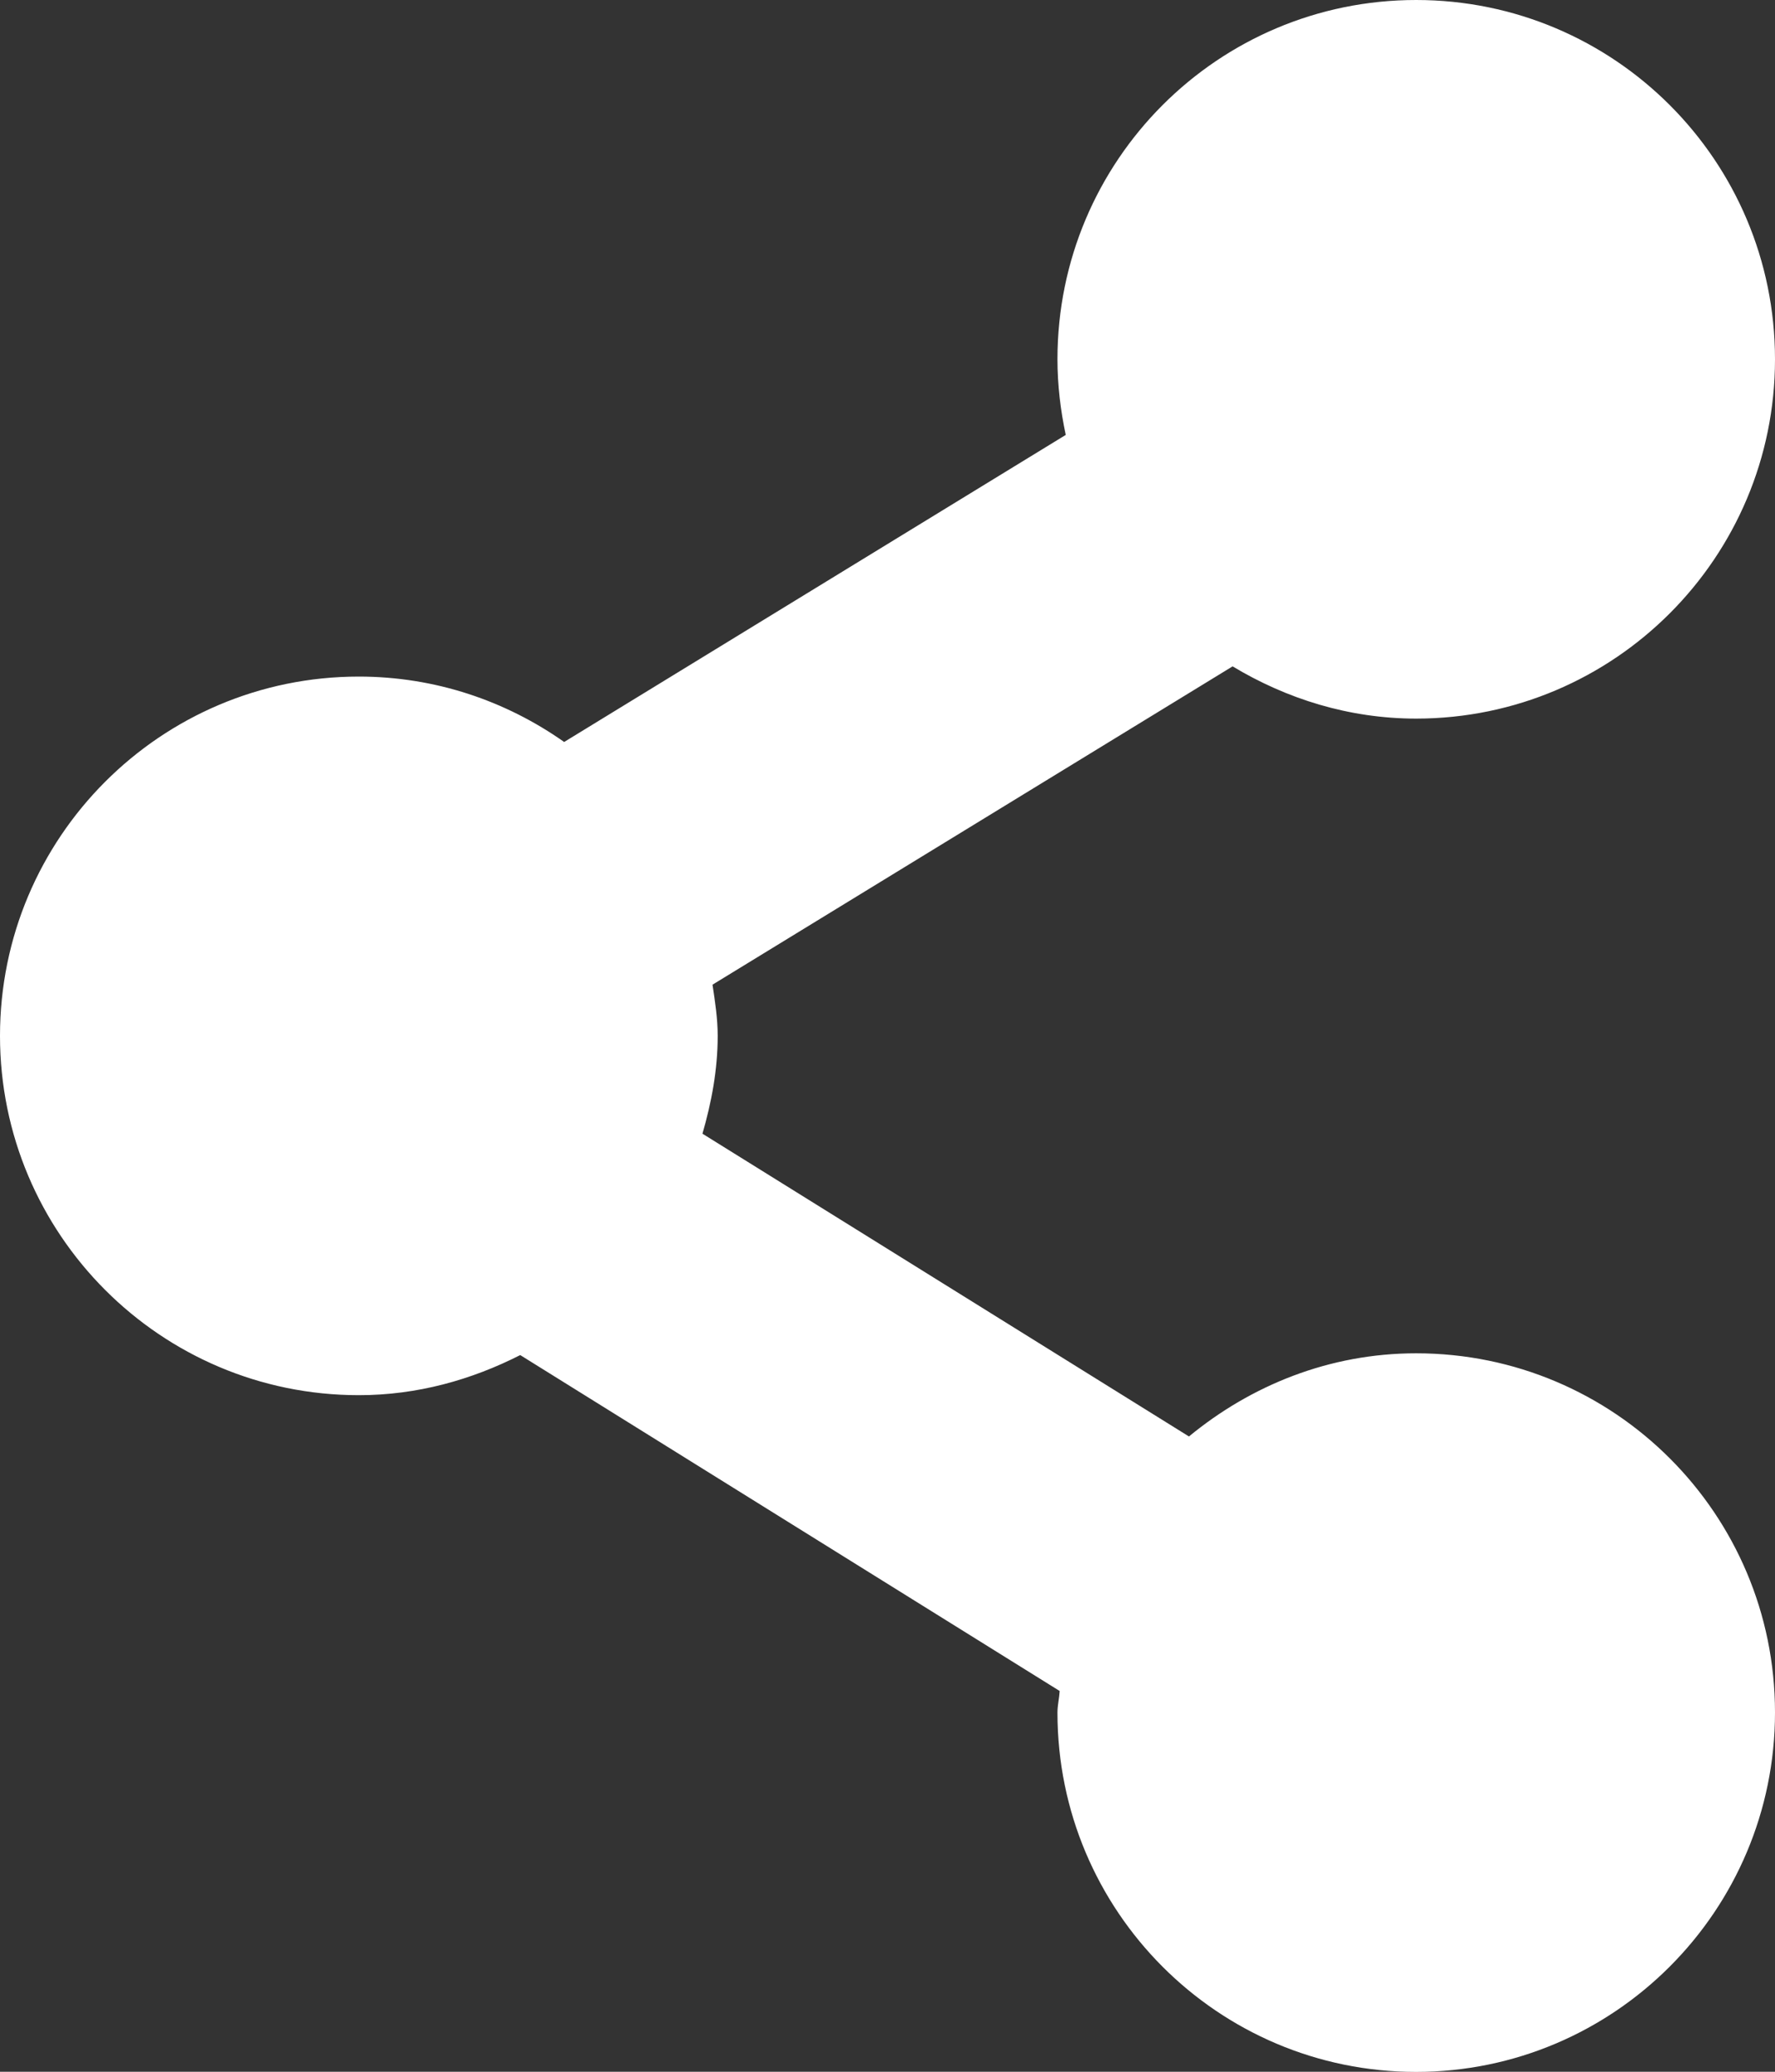 <?xml version="1.0" encoding="utf-8"?>
<!-- Generator: Adobe Illustrator 16.2.1, SVG Export Plug-In . SVG Version: 6.00 Build 0)  -->
<svg version="1.2" baseProfile="tiny" id="Layer_1" xmlns="http://www.w3.org/2000/svg" xmlns:xlink="http://www.w3.org/1999/xlink"
	 x="0px" y="0px" width="12px" height="14px" viewBox="0 0 12 14" xml:space="preserve">
<rect x="0" y="0" width="12" height="14" fill="#333333" stroke="none"/>
<path fill="#FFFFFF" d="M9.574,9.145c-0.587,0-1.117,0.217-1.536,0.562L4.749,7.661C4.81,7.45,4.852,7.23,4.852,7
	c0-0.119-0.018-0.232-0.035-0.346l3.516-2.151c0.364,0.219,0.786,0.353,1.242,0.353C10.913,4.855,12,3.768,12,2.428
	C12,1.086,10.913,0,9.574,0c-1.34,0-2.425,1.086-2.425,2.428c0,0.175,0.021,0.346,0.056,0.511L3.814,5.014
	C3.421,4.737,2.943,4.572,2.426,4.572C1.086,4.572,0,5.659,0,7c0,1.34,1.086,2.428,2.426,2.428c0.395,0,0.762-0.104,1.091-0.271
	l3.647,2.27c-0.003,0.05-0.015,0.096-0.015,0.146c0,1.34,1.085,2.428,2.425,2.428C10.913,14,12,12.912,12,11.572
	C12,10.23,10.913,9.145,9.574,9.145z"/>
</svg>
